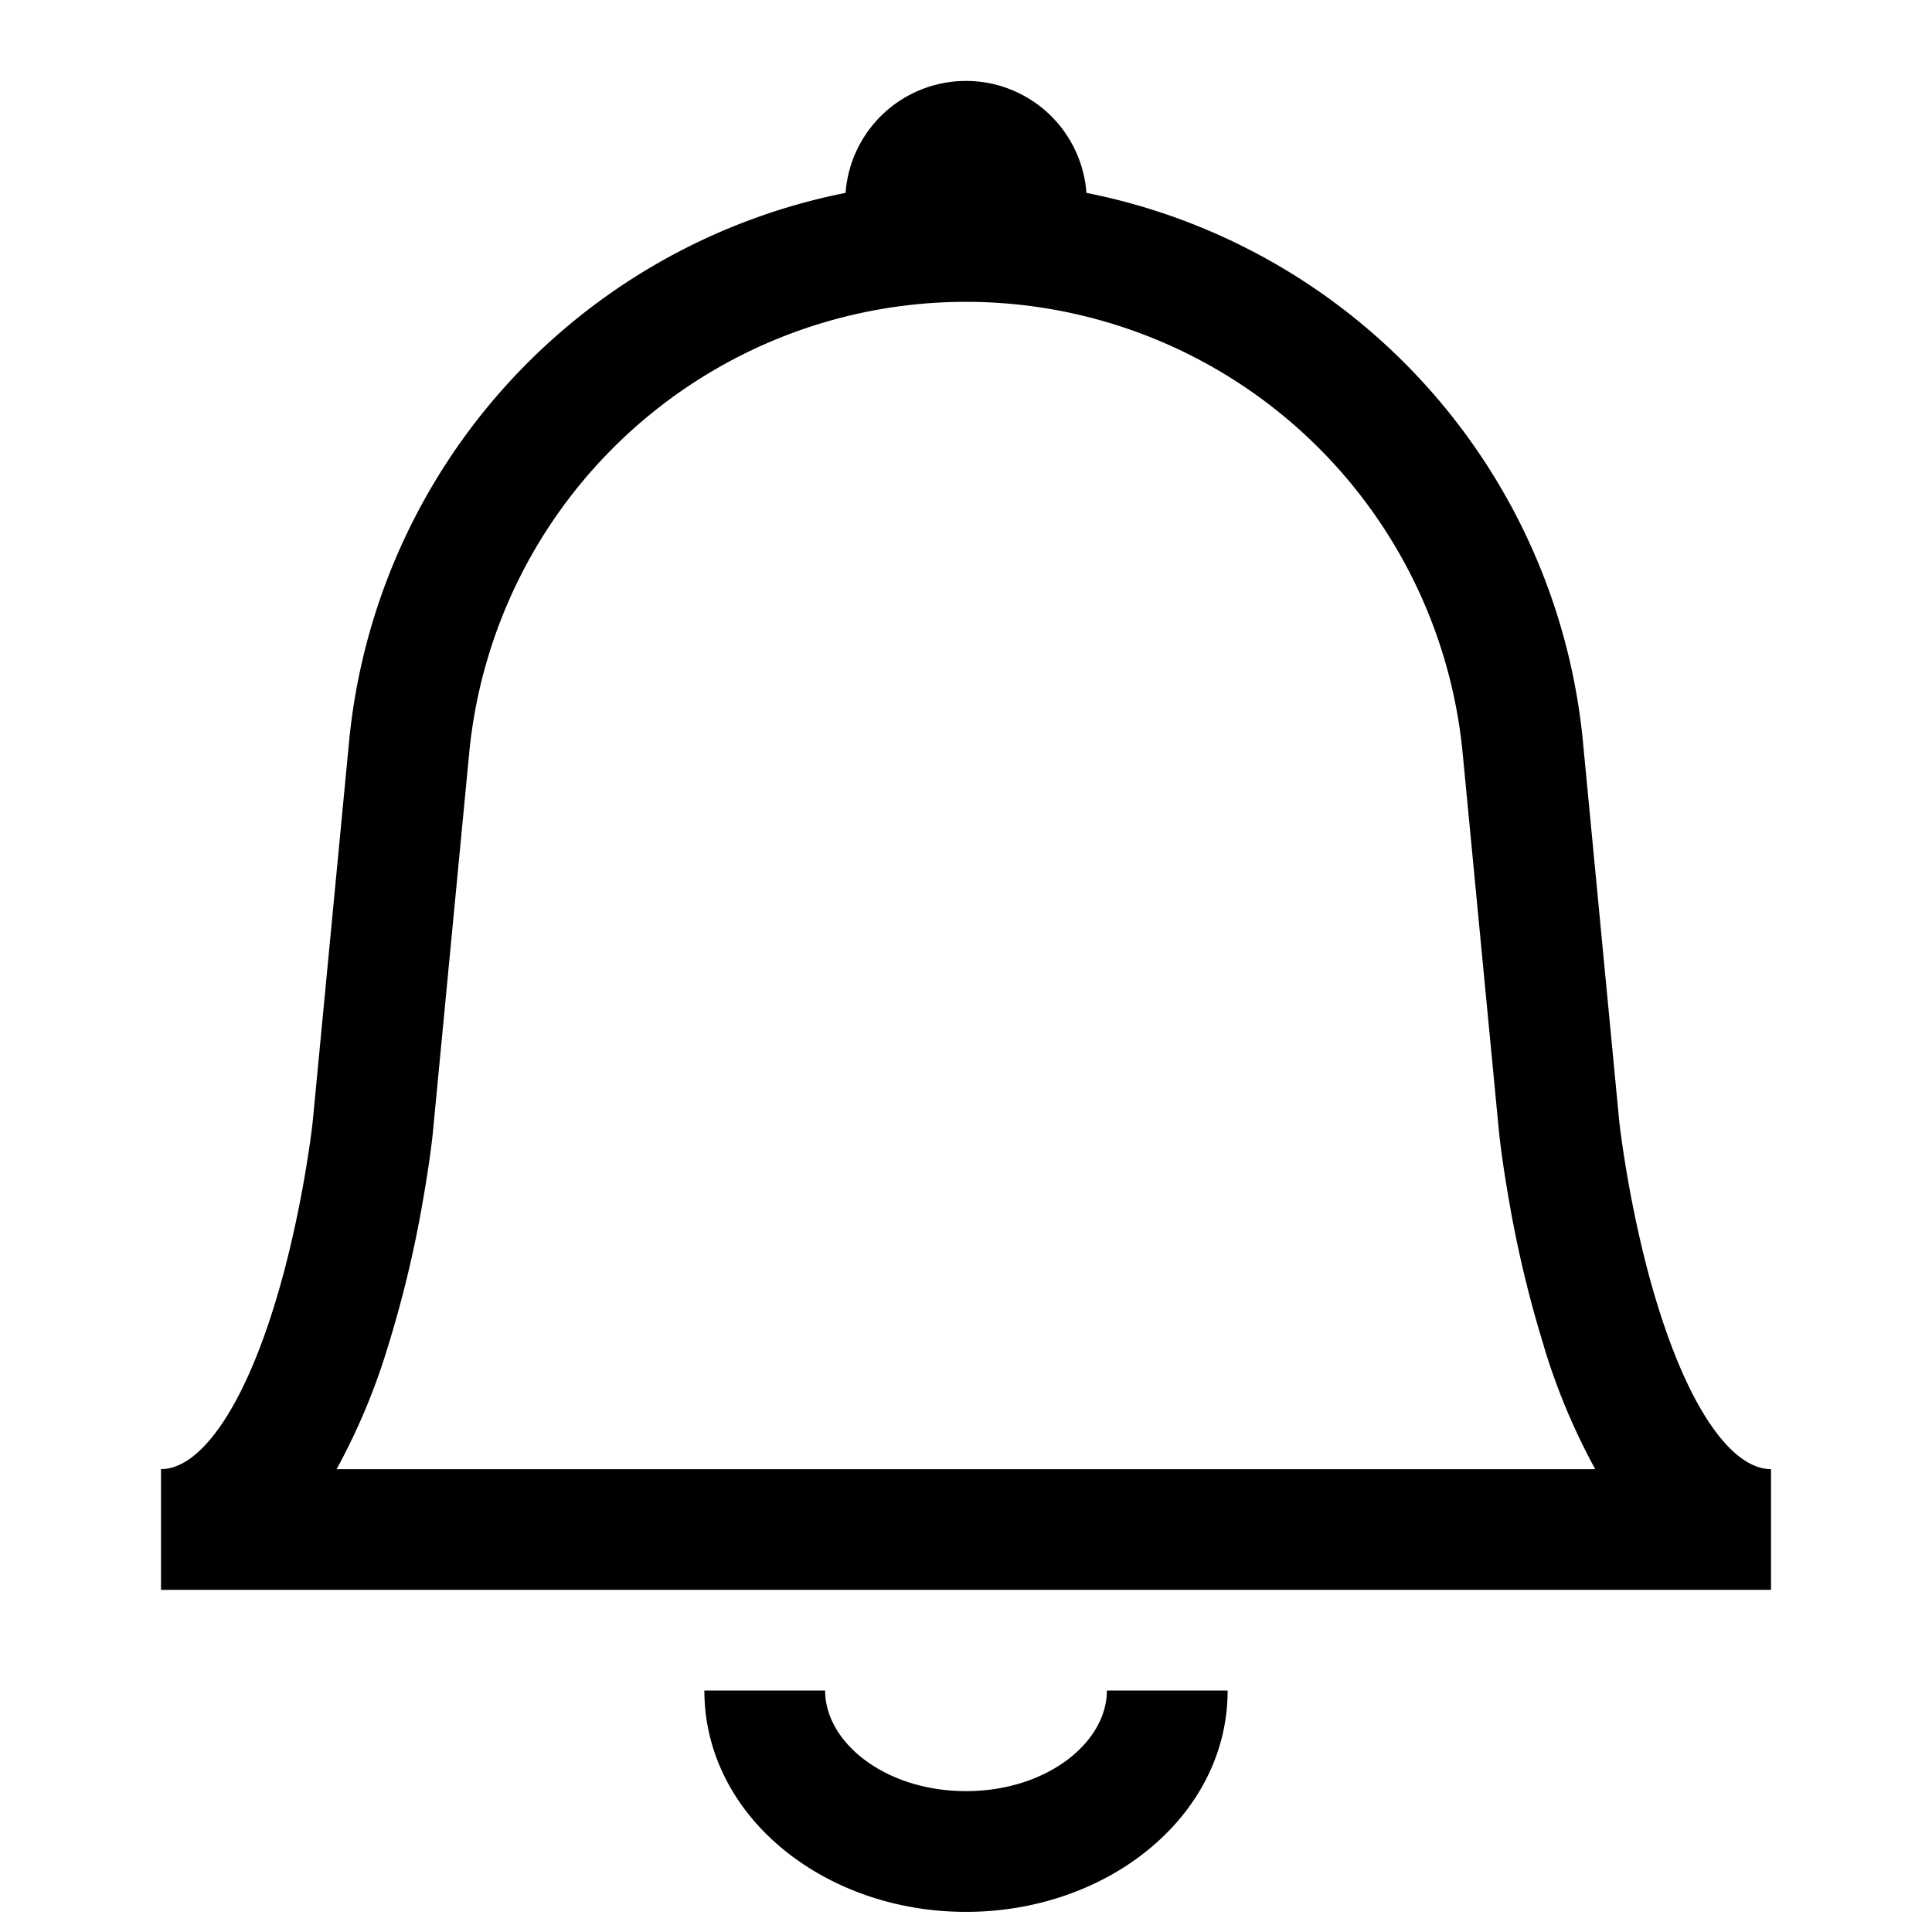 <svg xmlns="http://www.w3.org/2000/svg" viewBox="0 0 24 24">
  <path d="M13.496 2.396a7.701 7.701 0 016.168 6.82l.45 4.705c.015.14.05.397.108.73.098.556.226 1.111.388 1.623.402 1.274.92 1.976 1.39 1.976v1.5H2v-1.5c.47 0 .988-.702 1.39-1.976.162-.512.29-1.067.388-1.622.058-.334.093-.59.107-.723l.451-4.713a7.701 7.701 0 016.168-6.82 1.5 1.5 0 012.992 0zm5.684 14.33a14.252 14.252 0 01-.435-1.815c-.065-.37-.104-.66-.123-.84L18.17 9.36a6.199 6.199 0 00-12.342 0l-.452 4.72c-.018.172-.057.462-.122.832a14.252 14.252 0 01-.435 1.815 7.966 7.966 0 01-.638 1.524h15.636a7.966 7.966 0 01-.638-1.524zM13.75 21h1.5c0 1.56-1.487 2.75-3.25 2.75S8.75 22.56 8.75 21h1.5c0 .649.751 1.25 1.75 1.25s1.75-.601 1.75-1.25z" fill-rule="nonzero"/>
</svg>
